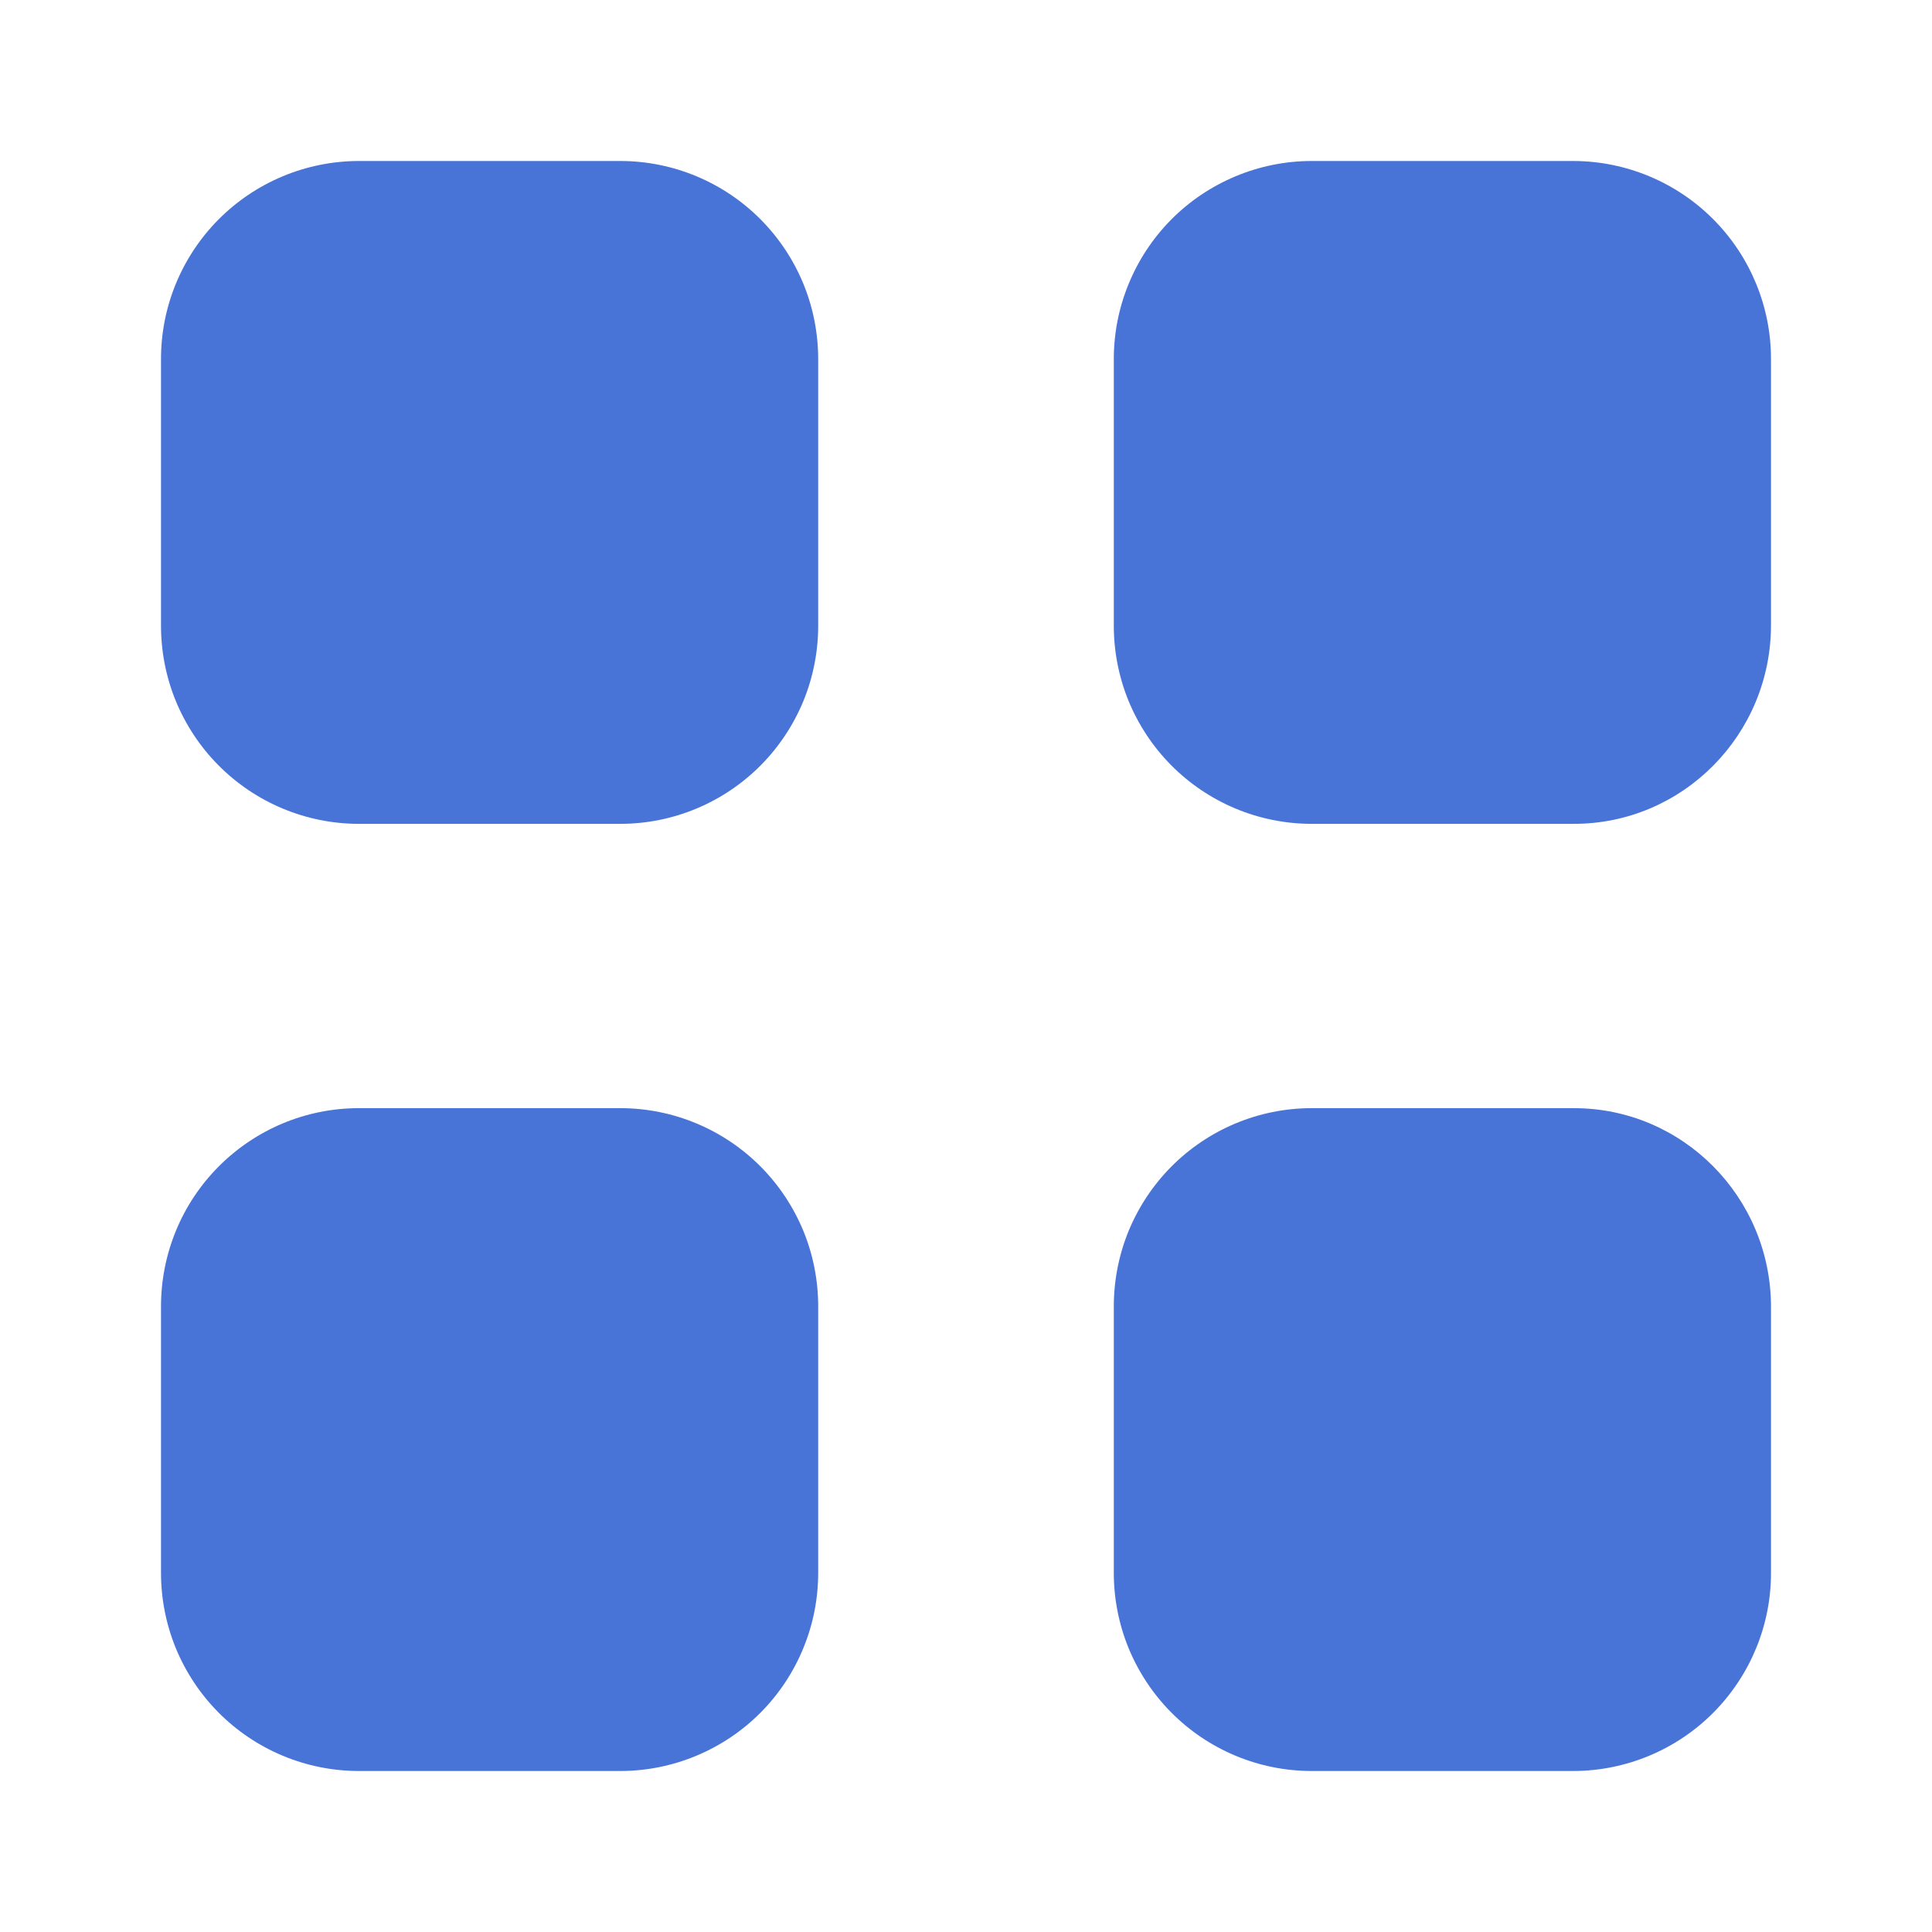 <svg width="24" height="24" viewBox="0 0 24 24" fill="none" xmlns="http://www.w3.org/2000/svg">
<path fill-rule="evenodd" clip-rule="evenodd" d="M16.286 2H19.552C20.204 2.003 20.828 2.265 21.287 2.728C21.746 3.191 22.003 3.818 22 4.47V7.764C22 9.127 20.904 10.234 19.552 10.234H16.286C15.963 10.233 15.643 10.168 15.345 10.043C15.047 9.918 14.777 9.736 14.549 9.506C14.322 9.277 14.142 9.005 14.019 8.706C13.897 8.407 13.835 8.087 13.836 7.764V4.47C13.835 4.147 13.897 3.827 14.02 3.528C14.142 3.229 14.322 2.957 14.55 2.727C14.777 2.498 15.048 2.316 15.346 2.191C15.644 2.066 15.964 2.001 16.287 2H16.286Z" fill="#4874D7"/>
<path fill-rule="evenodd" clip-rule="evenodd" d="M4.449 2H7.714C8.037 2.001 8.357 2.066 8.655 2.191C8.953 2.316 9.223 2.498 9.451 2.728C9.678 2.957 9.858 3.229 9.981 3.528C10.103 3.827 10.165 4.147 10.164 4.47V7.764C10.165 8.087 10.103 8.407 9.981 8.706C9.858 9.005 9.678 9.277 9.451 9.506C9.223 9.736 8.953 9.918 8.655 10.043C8.357 10.168 8.037 10.233 7.714 10.234H4.45C4.127 10.233 3.807 10.168 3.509 10.043C3.211 9.918 2.941 9.736 2.713 9.506C2.486 9.277 2.306 9.005 2.183 8.706C2.061 8.407 1.999 8.087 2 7.764V4.47C1.997 3.818 2.254 3.191 2.713 2.728C3.172 2.265 3.797 2.003 4.449 2V2Z" fill="#4874D7"/>
<path fill-rule="evenodd" clip-rule="evenodd" d="M4.449 13.766H7.714C8.037 13.767 8.357 13.832 8.655 13.957C8.953 14.082 9.223 14.264 9.451 14.494C9.678 14.723 9.858 14.995 9.981 15.294C10.103 15.593 10.165 15.913 10.164 16.236V19.53C10.165 19.853 10.103 20.173 9.98 20.472C9.858 20.771 9.678 21.043 9.45 21.273C9.223 21.502 8.952 21.684 8.654 21.809C8.356 21.934 8.036 21.999 7.713 22H4.45C4.127 21.999 3.807 21.934 3.509 21.809C3.211 21.684 2.941 21.502 2.713 21.272C2.486 21.043 2.306 20.771 2.183 20.472C2.061 20.173 1.999 19.853 2 19.53V16.237C1.999 15.914 2.061 15.594 2.183 15.295C2.305 14.996 2.485 14.724 2.713 14.494C2.94 14.265 3.211 14.082 3.508 13.957C3.806 13.832 4.126 13.767 4.449 13.766V13.766Z" fill="#4874D7"/>
<path fill-rule="evenodd" clip-rule="evenodd" d="M16.286 13.766H19.552C20.904 13.766 22 14.872 22 16.236V19.53C22.003 20.182 21.746 20.808 21.287 21.272C20.828 21.735 20.204 21.997 19.552 22H16.286C15.963 21.999 15.643 21.934 15.345 21.809C15.047 21.684 14.777 21.502 14.549 21.272C14.322 21.043 14.142 20.771 14.019 20.472C13.897 20.173 13.835 19.853 13.836 19.53V16.237C13.835 15.914 13.897 15.594 14.019 15.294C14.142 14.995 14.322 14.723 14.549 14.494C14.777 14.264 15.047 14.082 15.345 13.957C15.643 13.832 15.963 13.767 16.286 13.766V13.766Z" fill="#4874D7"/>
</svg>

